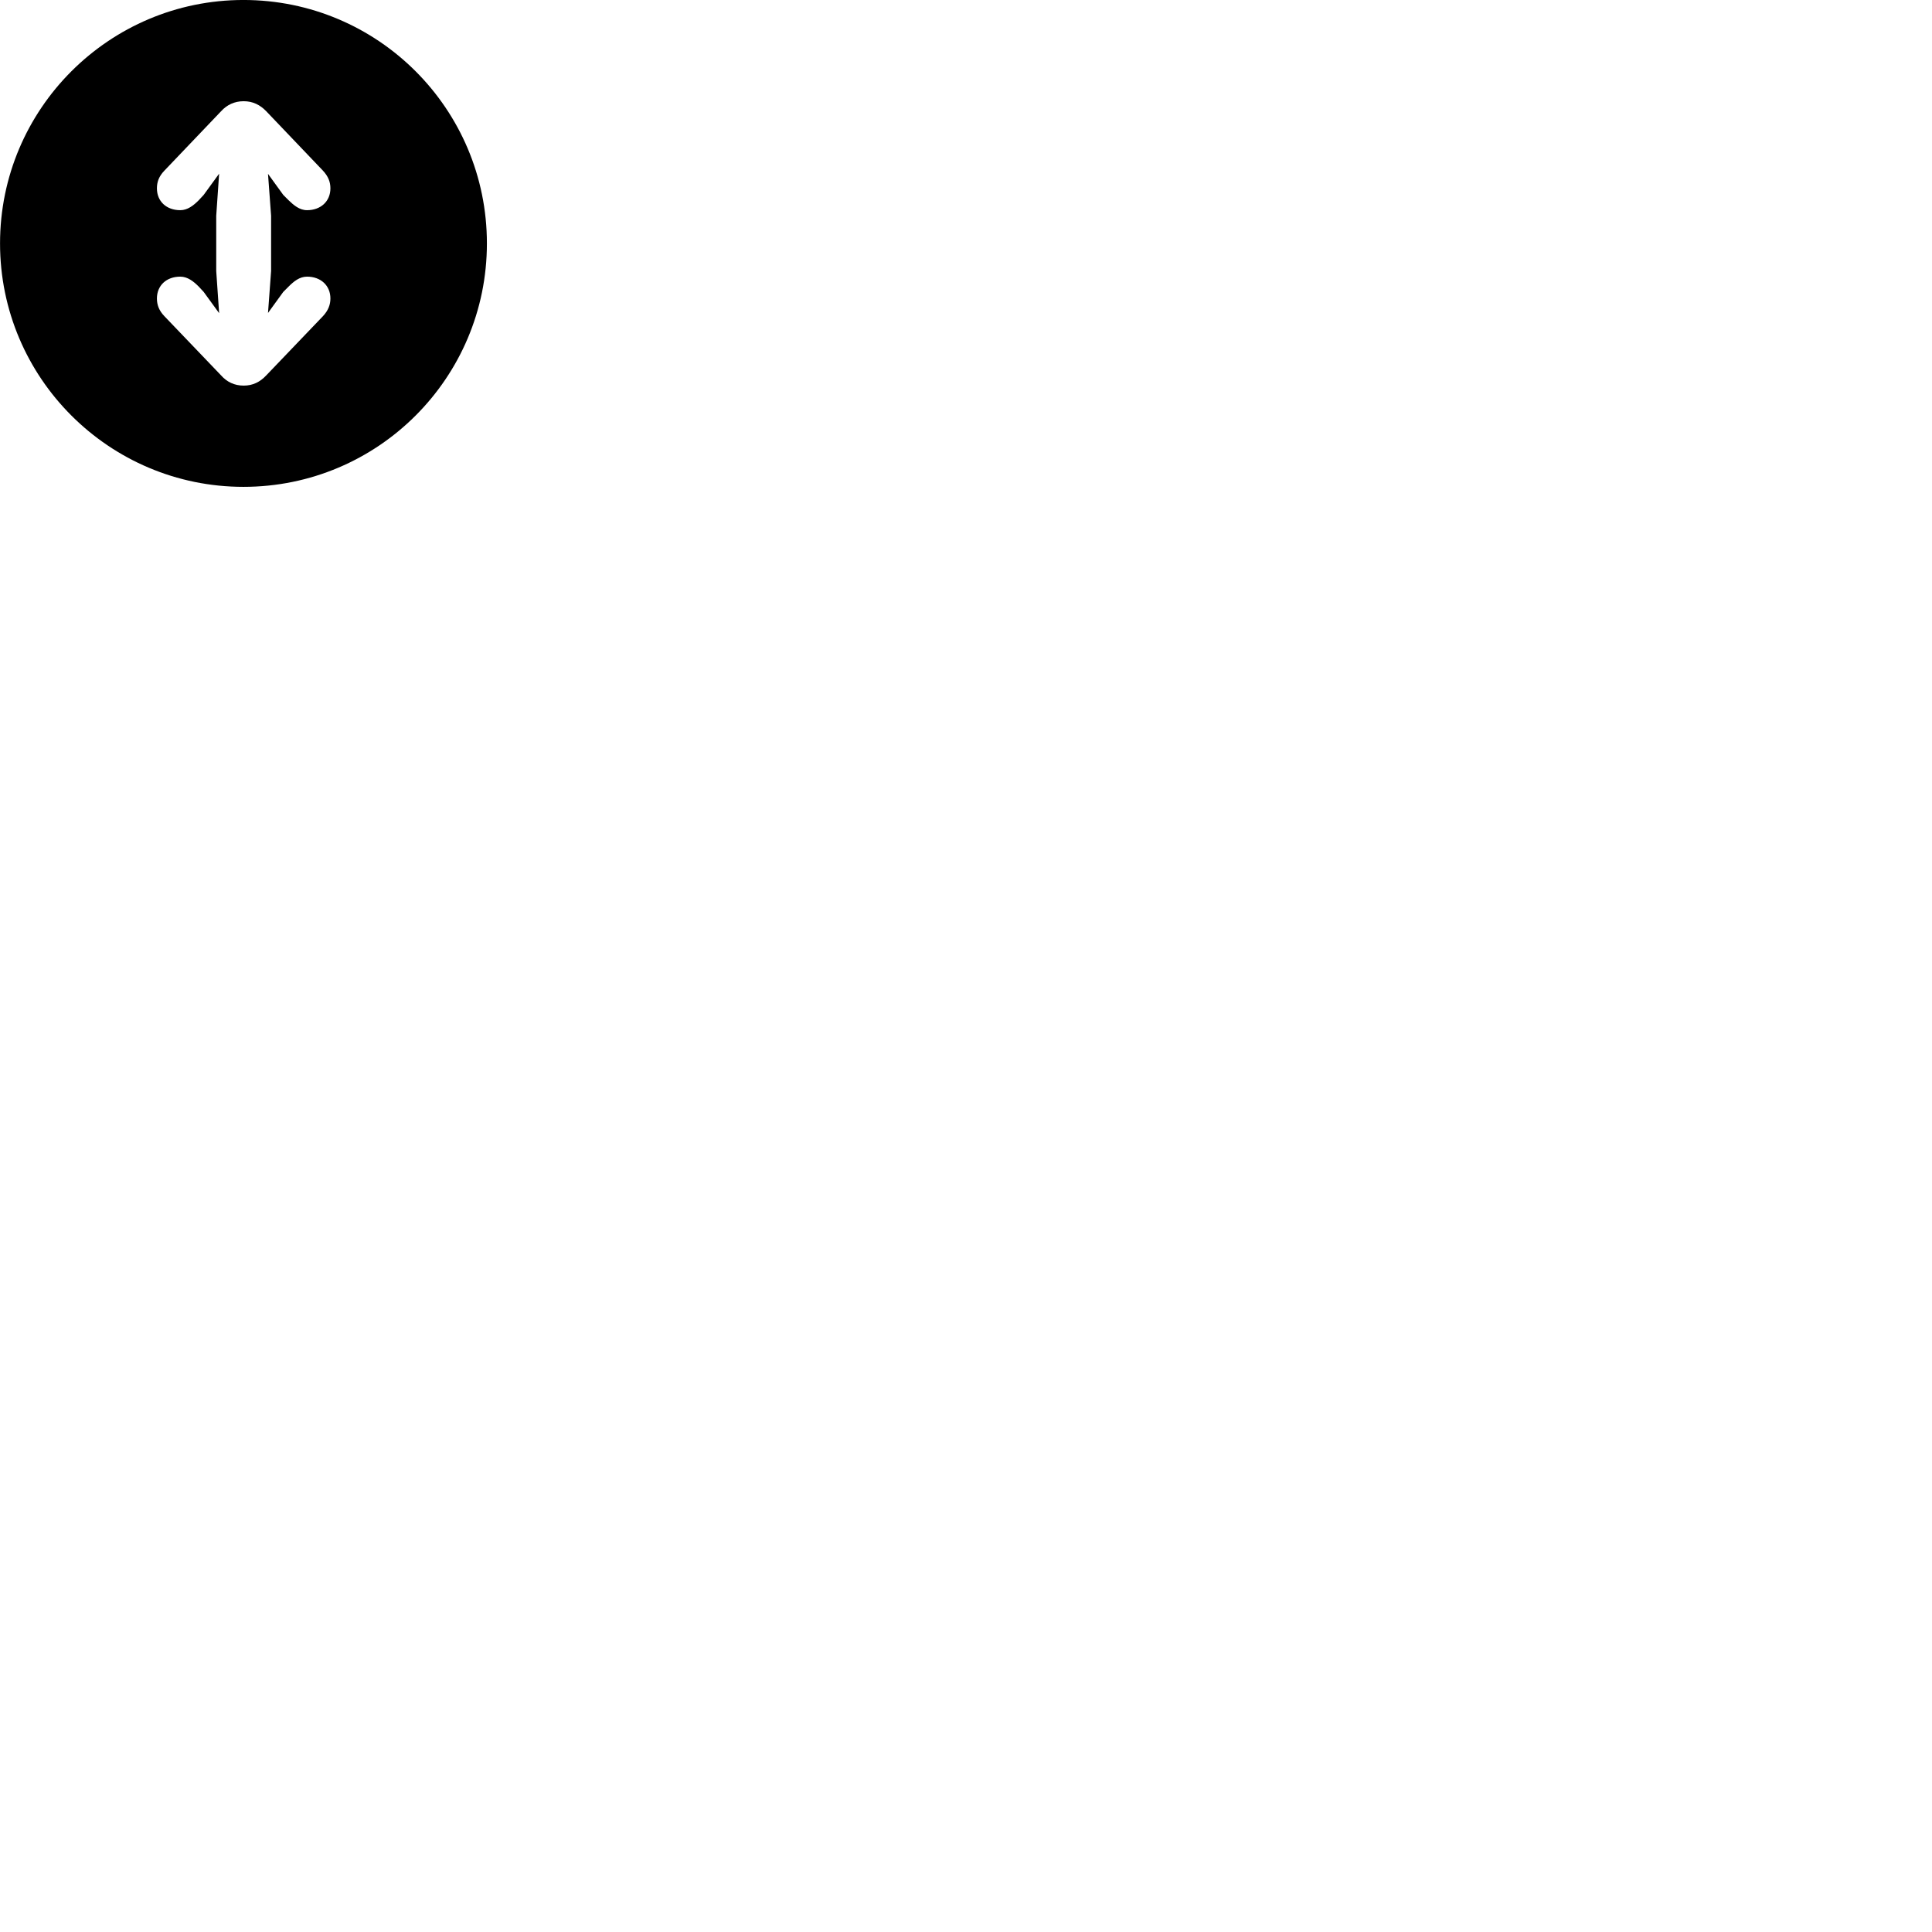 
        <svg xmlns="http://www.w3.org/2000/svg" viewBox="0 0 100 100">
            <path d="M12.602 25.199C19.562 25.199 25.202 19.559 25.202 12.599C25.202 5.639 19.562 -0.001 12.602 -0.001C5.652 -0.001 0.002 5.639 0.002 12.599C0.002 19.559 5.652 25.199 12.602 25.199ZM12.612 5.239C13.092 5.239 13.462 5.429 13.782 5.759L16.712 8.829C16.992 9.129 17.102 9.419 17.102 9.749C17.102 10.419 16.602 10.879 15.892 10.879C15.502 10.879 15.202 10.619 14.942 10.369L14.662 10.089L13.872 8.999L14.032 11.169V14.029L13.872 16.199L14.662 15.109L14.942 14.829C15.202 14.569 15.502 14.319 15.892 14.319C16.602 14.319 17.102 14.779 17.102 15.449C17.102 15.769 16.992 16.069 16.712 16.369L13.782 19.429C13.462 19.769 13.092 19.959 12.612 19.959C12.132 19.959 11.742 19.769 11.442 19.429L8.512 16.369C8.222 16.069 8.122 15.769 8.122 15.449C8.122 14.779 8.612 14.319 9.332 14.319C9.712 14.319 10.022 14.569 10.282 14.829L10.542 15.109L11.342 16.209L11.192 14.029V11.169L11.342 8.989L10.542 10.089L10.282 10.369C10.022 10.629 9.712 10.879 9.332 10.879C8.612 10.879 8.122 10.419 8.122 9.749C8.122 9.419 8.222 9.129 8.512 8.829L11.442 5.759C11.742 5.429 12.132 5.239 12.612 5.239Z" />
        </svg>
    